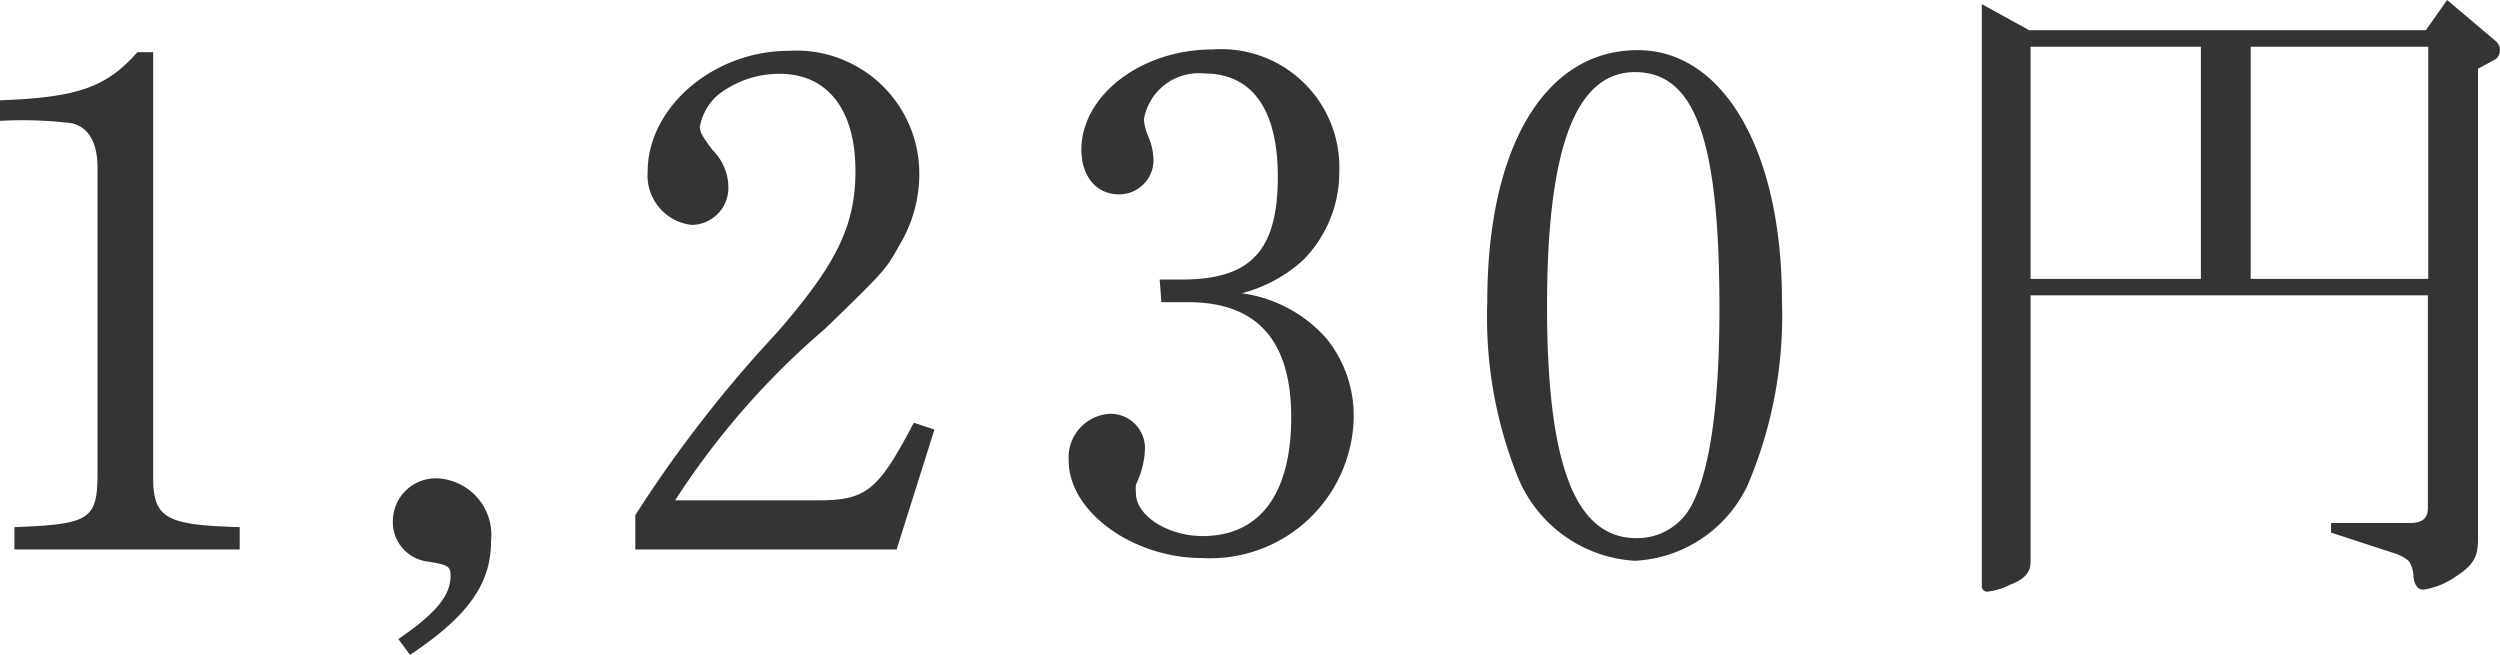<svg xmlns="http://www.w3.org/2000/svg" viewBox="0 0 72.8 19.07"><defs><style>.cls-1{fill:#343434;}</style></defs><title>title-3_2_price</title><g id="Layer_2" data-name="Layer 2"><g id="Layer_1-2" data-name="Layer 1"><path class="cls-1" d="M.42,15.35c2.16-.08,2.4-.22,2.42-1.46v-9c0-.74-.26-1.18-.74-1.3A11.59,11.59,0,0,0,0,3.52v-.6c2.26-.08,3.1-.38,4-1.4h.46V13.89c0,1.2.36,1.4,2.52,1.46V16H.42Z"/><path class="cls-1" d="M11.6,18.61c1.08-.74,1.52-1.26,1.52-1.84,0-.28-.06-.32-.68-.42a1.15,1.15,0,0,1-1-1.16,1.25,1.25,0,0,1,1.3-1.26,1.65,1.65,0,0,1,1.56,1.82c0,1.26-.68,2.2-2.36,3.32Z"/><path class="cls-1" d="M18.5,15a37.14,37.14,0,0,1,4.13-5.32c1.74-2,2.28-3.11,2.28-4.71,0-1.78-.82-2.82-2.2-2.82a2.89,2.89,0,0,0-1.81.62,1.61,1.61,0,0,0-.52.92c0,.16.06.26.37.68a1.54,1.54,0,0,1,.46,1.06,1.08,1.08,0,0,1-1.07,1.12A1.45,1.45,0,0,1,18.86,5c0-1.88,1.92-3.52,4.11-3.52a3.58,3.58,0,0,1,3.8,3.58,4,4,0,0,1-.58,2.08c-.4.72-.4.72-2.16,2.43a22.85,22.85,0,0,0-4.37,5h4.15c1.42,0,1.76-.28,2.8-2.26l.6.2L26.11,16H18.5Z"/><path class="cls-1" d="M33.77,8.14l.64,0c2,0,2.8-.82,2.8-3,0-1.94-.74-3-2.14-3a1.62,1.62,0,0,0-1.76,1.34,1.54,1.54,0,0,0,.14.52,1.86,1.86,0,0,1,.14.66,1,1,0,0,1-1,1c-.66,0-1.1-.52-1.1-1.3,0-1.58,1.74-2.92,3.82-2.92A3.44,3.44,0,0,1,39,5a3.63,3.63,0,0,1-1.08,2.6,4.26,4.26,0,0,1-1.76.94,4,4,0,0,1,2.46,1.31,3.57,3.57,0,0,1,.8,2.3A4.18,4.18,0,0,1,35,16.25c-2,0-3.88-1.34-3.88-2.84a1.27,1.27,0,0,1,1.22-1.36,1,1,0,0,1,1,1.06,2.62,2.62,0,0,1-.26,1,1.17,1.17,0,0,0,0,.26c0,.64.92,1.24,1.94,1.24,1.66,0,2.58-1.22,2.58-3.46s-1-3.35-3-3.35l-.78,0Z"/><path class="cls-1" d="M51.89,8.74a12.58,12.58,0,0,1-1,5.39,3.84,3.84,0,0,1-3.28,2.2,3.93,3.93,0,0,1-3.42-2.46,12.48,12.48,0,0,1-.88-5.09c0-4.5,1.68-7.32,4.38-7.32C50.19,1.46,51.89,4.4,51.89,8.74Zm-6.84.18c0,4.61.82,6.75,2.6,6.75a1.78,1.78,0,0,0,1.6-.94c.54-1,.82-2.92.82-5.75,0-4.9-.7-6.88-2.46-6.88S45.05,4.4,45.05,8.92Z"/><path class="cls-1" d="M59.09.88H70.64L71.26,0l1.42,1.2a.35.35,0,0,1,.12.26.36.36,0,0,1-.12.26L72.16,2V15.69c0,.56-.14.78-.74,1.16a2.22,2.22,0,0,1-.84.32c-.18,0-.26-.12-.3-.36a.84.84,0,0,0-.14-.48,1.41,1.41,0,0,0-.48-.24l-1.78-.58v-.28h2.3c.36,0,.52-.14.52-.44V8.6H59.13v7.77c0,.3-.18.5-.6.66a2,2,0,0,1-.66.2.16.16,0,0,1-.16-.18V.12Zm5,7.24V1.36H59.13V8.12Zm6.62,0V1.36H65.54V8.12Z"/></g></g></svg>